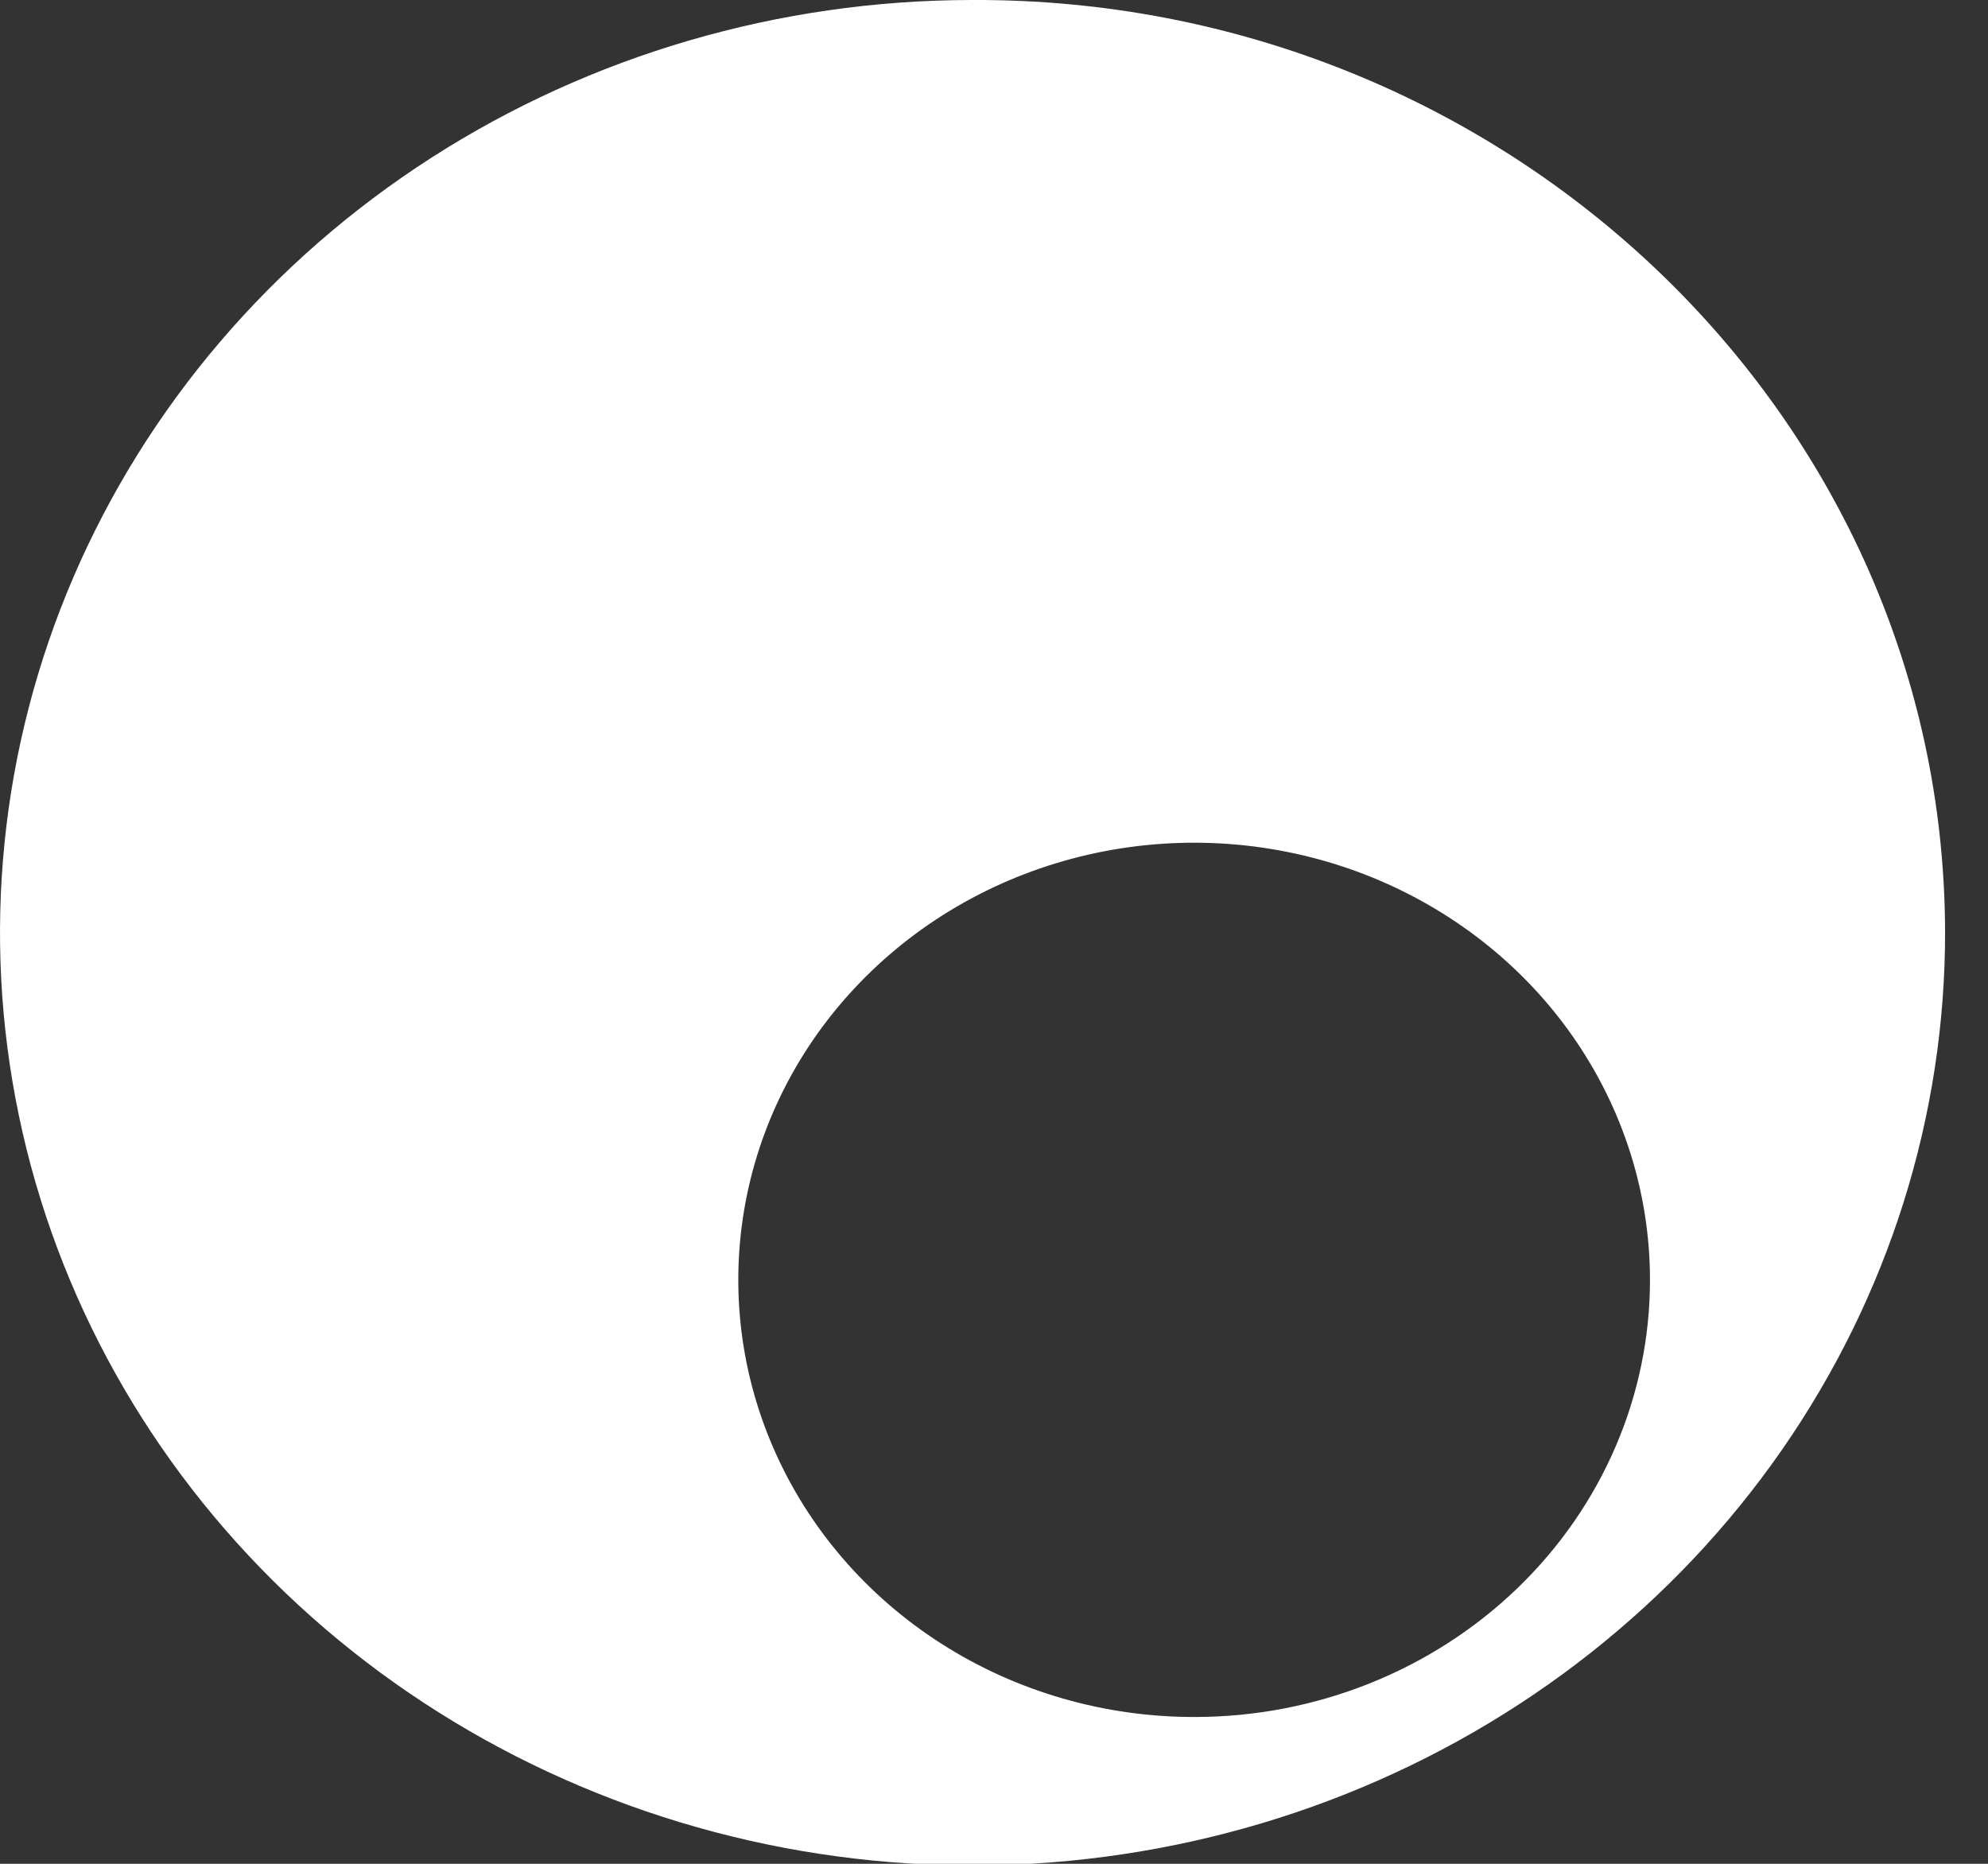<svg width="32" height="30" viewBox="0 0 32 30" fill="none" xmlns="http://www.w3.org/2000/svg">
<rect x="0" y="0" width="32" height="30" fill="#333333" stroke="none"/>
<path d="M31.309 14.993C31.314 17.962 30.399 20.866 28.683 23.337C26.966 25.809 24.524 27.736 21.665 28.876C18.805 30.016 15.658 30.317 12.62 29.742C9.583 29.166 6.791 27.74 4.599 25.643C2.407 23.546 0.912 20.872 0.305 17.961C-0.303 15.049 0.003 12.03 1.184 9.285C2.366 6.54 4.369 4.193 6.942 2.54C9.514 0.888 12.54 0.004 15.636 0C24.249 -0.042 31.287 6.69 31.309 14.993ZM26.559 20.591C26.557 19.199 26.124 17.839 25.316 16.682C24.508 15.526 23.36 14.626 22.018 14.095C20.676 13.565 19.2 13.428 17.777 13.702C16.354 13.976 15.047 14.648 14.023 15.635C12.998 16.621 12.302 17.876 12.022 19.242C11.742 20.608 11.89 22.023 12.449 23.308C13.007 24.593 13.95 25.69 15.159 26.461C16.368 27.232 17.788 27.641 19.24 27.637C21.185 27.634 23.048 26.889 24.421 25.568C25.794 24.246 26.563 22.456 26.559 20.591Z" fill="white"/>
</svg>
